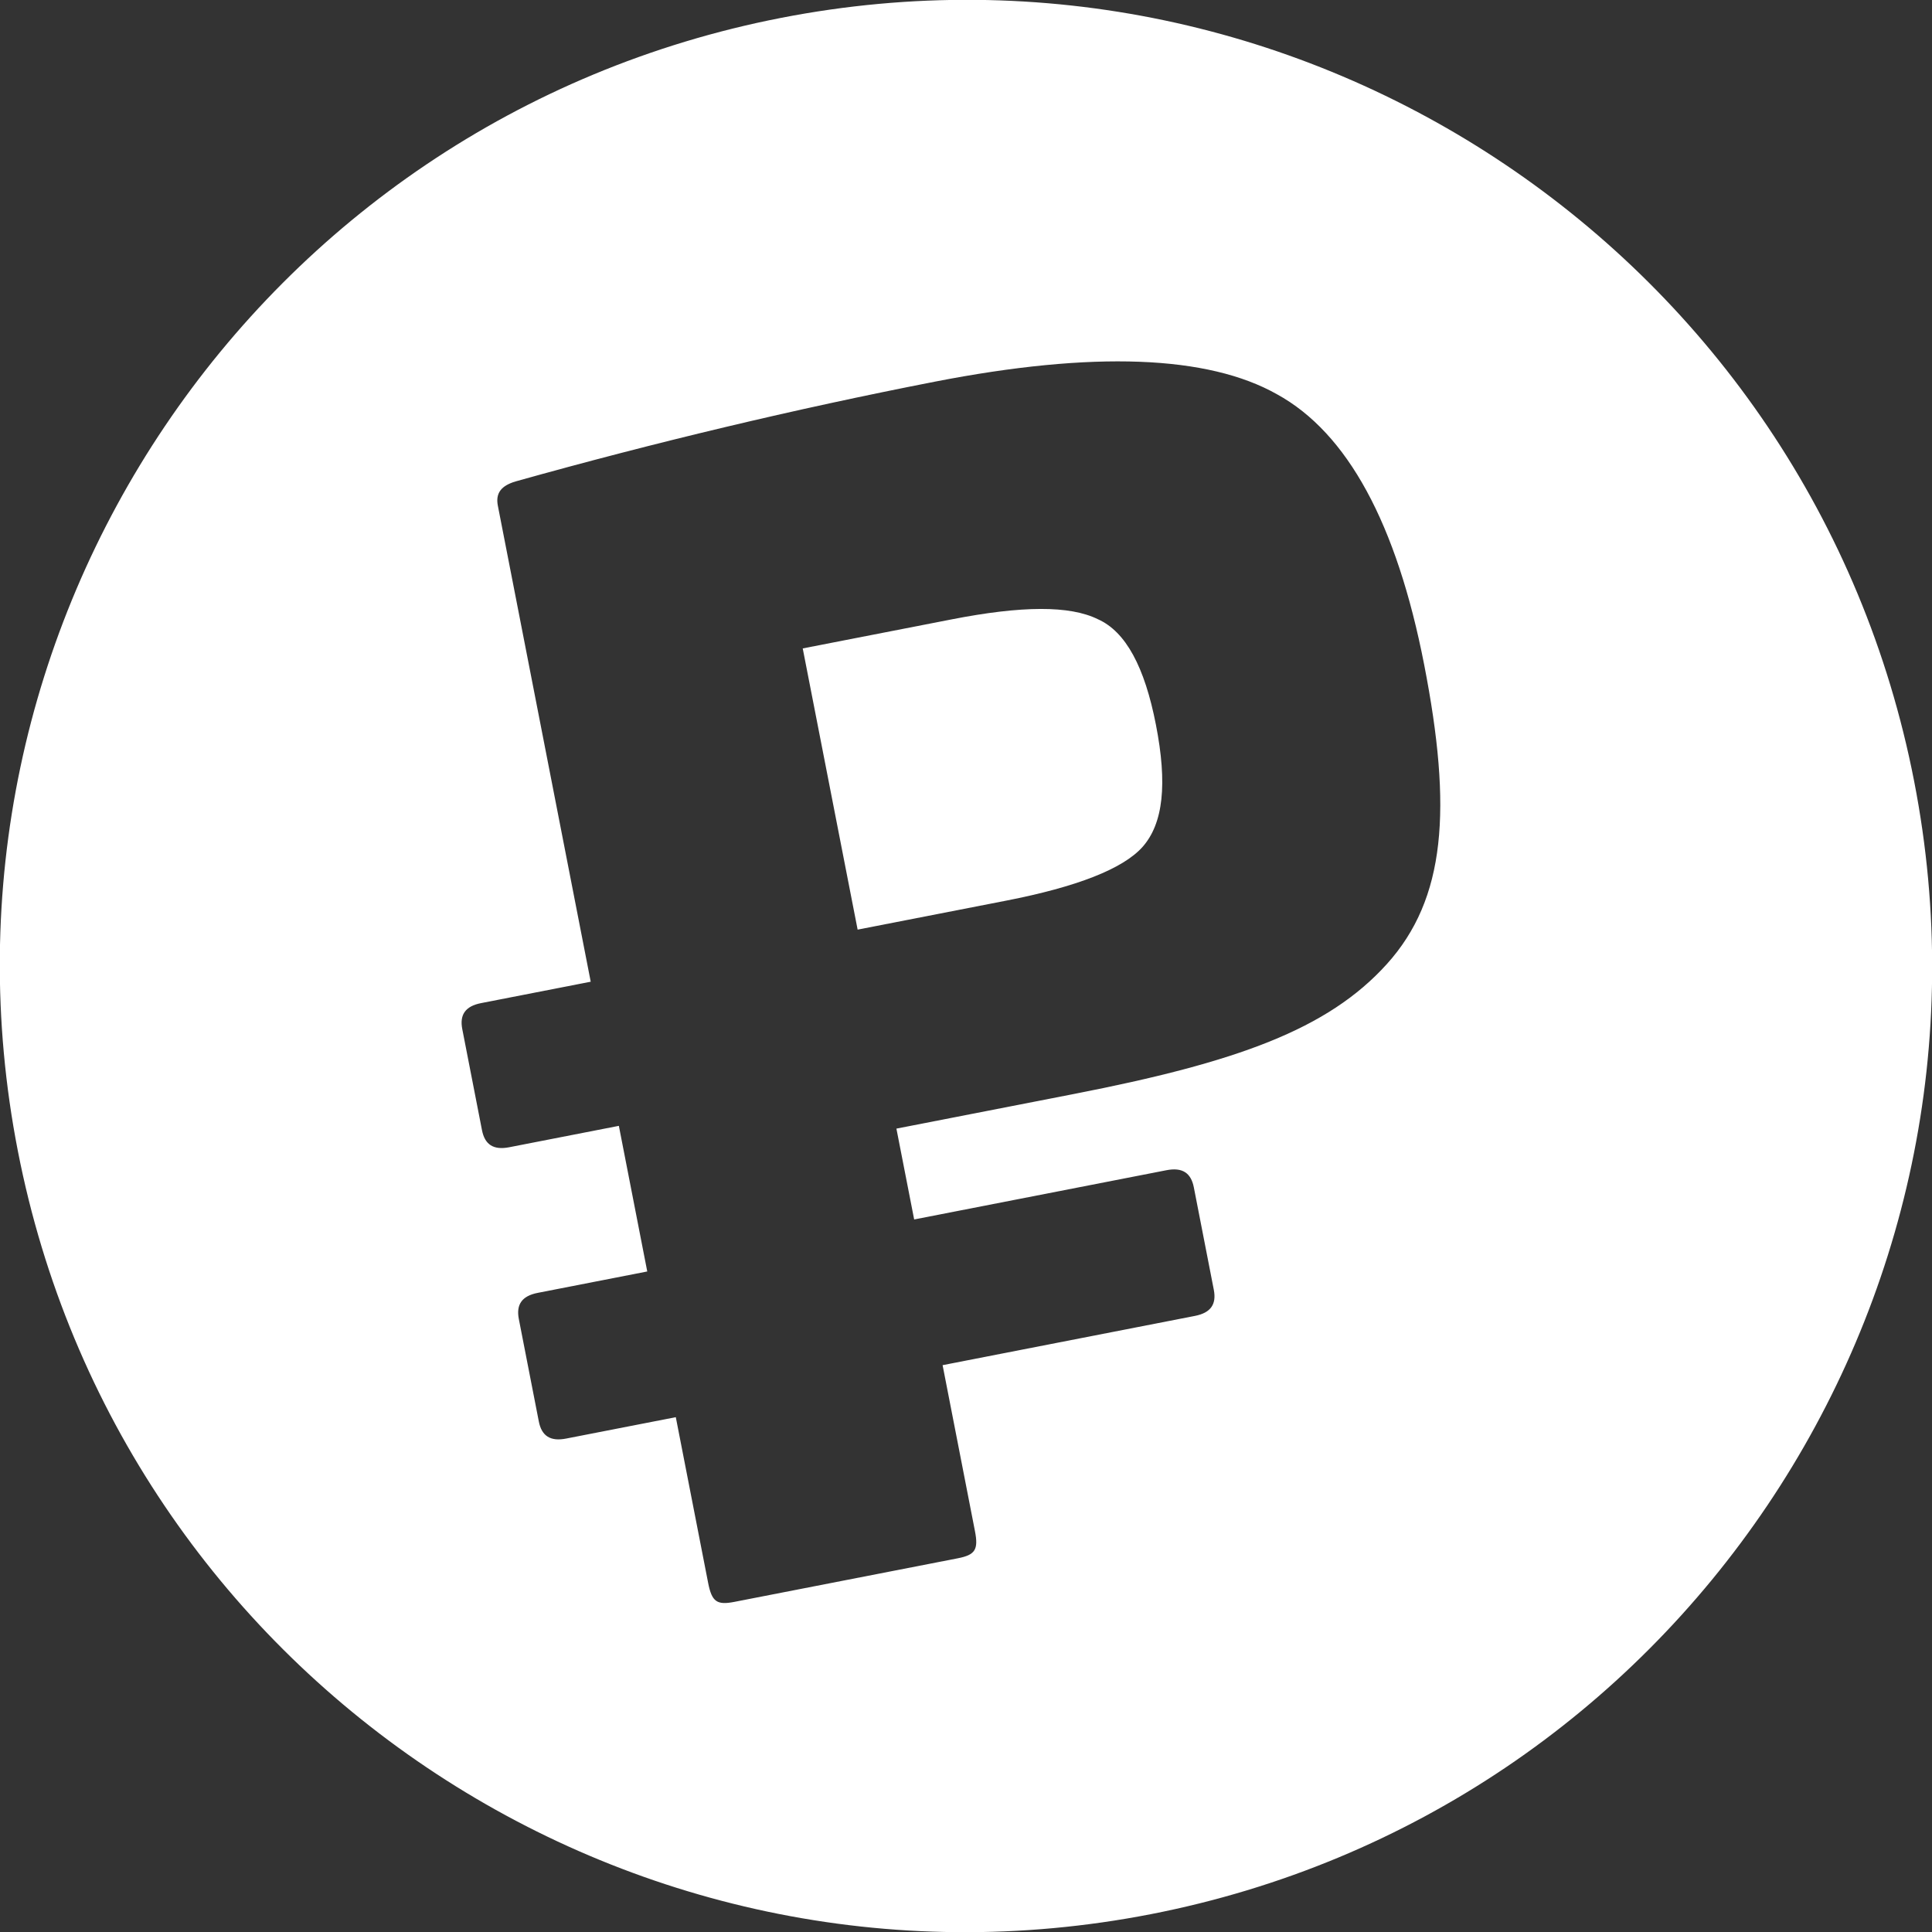 <svg width="53" height="53" viewBox="0 0 53 53" fill="none" xmlns="http://www.w3.org/2000/svg">
<rect x="0" y="0" width="53" height="53" fill="#333333" stroke="none"/>
<g clip-path="url(#clip0_335_125)">
<path d="M31.71 19.881C32.027 21.503 31.915 22.592 31.339 23.238C30.8 23.837 29.54 24.329 27.602 24.707L23.527 25.502L22.021 17.788L26.097 16.993C28.035 16.614 29.348 16.606 30.12 16.988C30.884 17.329 31.402 18.299 31.71 19.881Z" fill="white"/>
<path d="M0.49 31.575C3.293 45.94 17.21 55.312 31.575 52.51C45.94 49.706 55.312 35.789 52.509 21.425C49.706 7.06 35.789 -2.312 21.424 0.491C7.06 3.293 -2.313 17.211 0.49 31.575ZM38.045 26.447C36.425 28.242 33.927 29.14 29.46 30.011L24.591 30.961L25.078 33.453L32 32.102C32.436 32.017 32.673 32.177 32.75 32.572L33.298 35.382C33.375 35.778 33.216 36.014 32.78 36.099L25.858 37.45L26.745 41.999C26.846 42.514 26.75 42.655 26.276 42.748L20.144 43.944C19.669 44.037 19.528 43.942 19.427 43.427L18.539 38.877L15.53 39.464C15.095 39.549 14.858 39.39 14.781 38.994L14.233 36.185C14.156 35.789 14.315 35.552 14.75 35.467L17.756 34.88L16.977 30.885L13.97 31.472C13.535 31.557 13.299 31.398 13.222 31.003L12.682 28.234C12.604 27.839 12.764 27.602 13.198 27.518L16.205 26.931L13.658 13.876C13.588 13.521 13.755 13.324 14.143 13.207C17.959 12.138 21.804 11.22 25.641 10.471C29.993 9.622 33.138 9.747 35.03 10.815C36.964 11.875 38.314 14.363 39.069 18.235C39.841 22.196 39.663 24.653 38.045 26.447Z" fill="white"/>
</g>
<defs>
<clipPath id="clip0_335_125">
<rect width="53" height="53" fill="white"/>
</clipPath>
</defs>
</svg>
